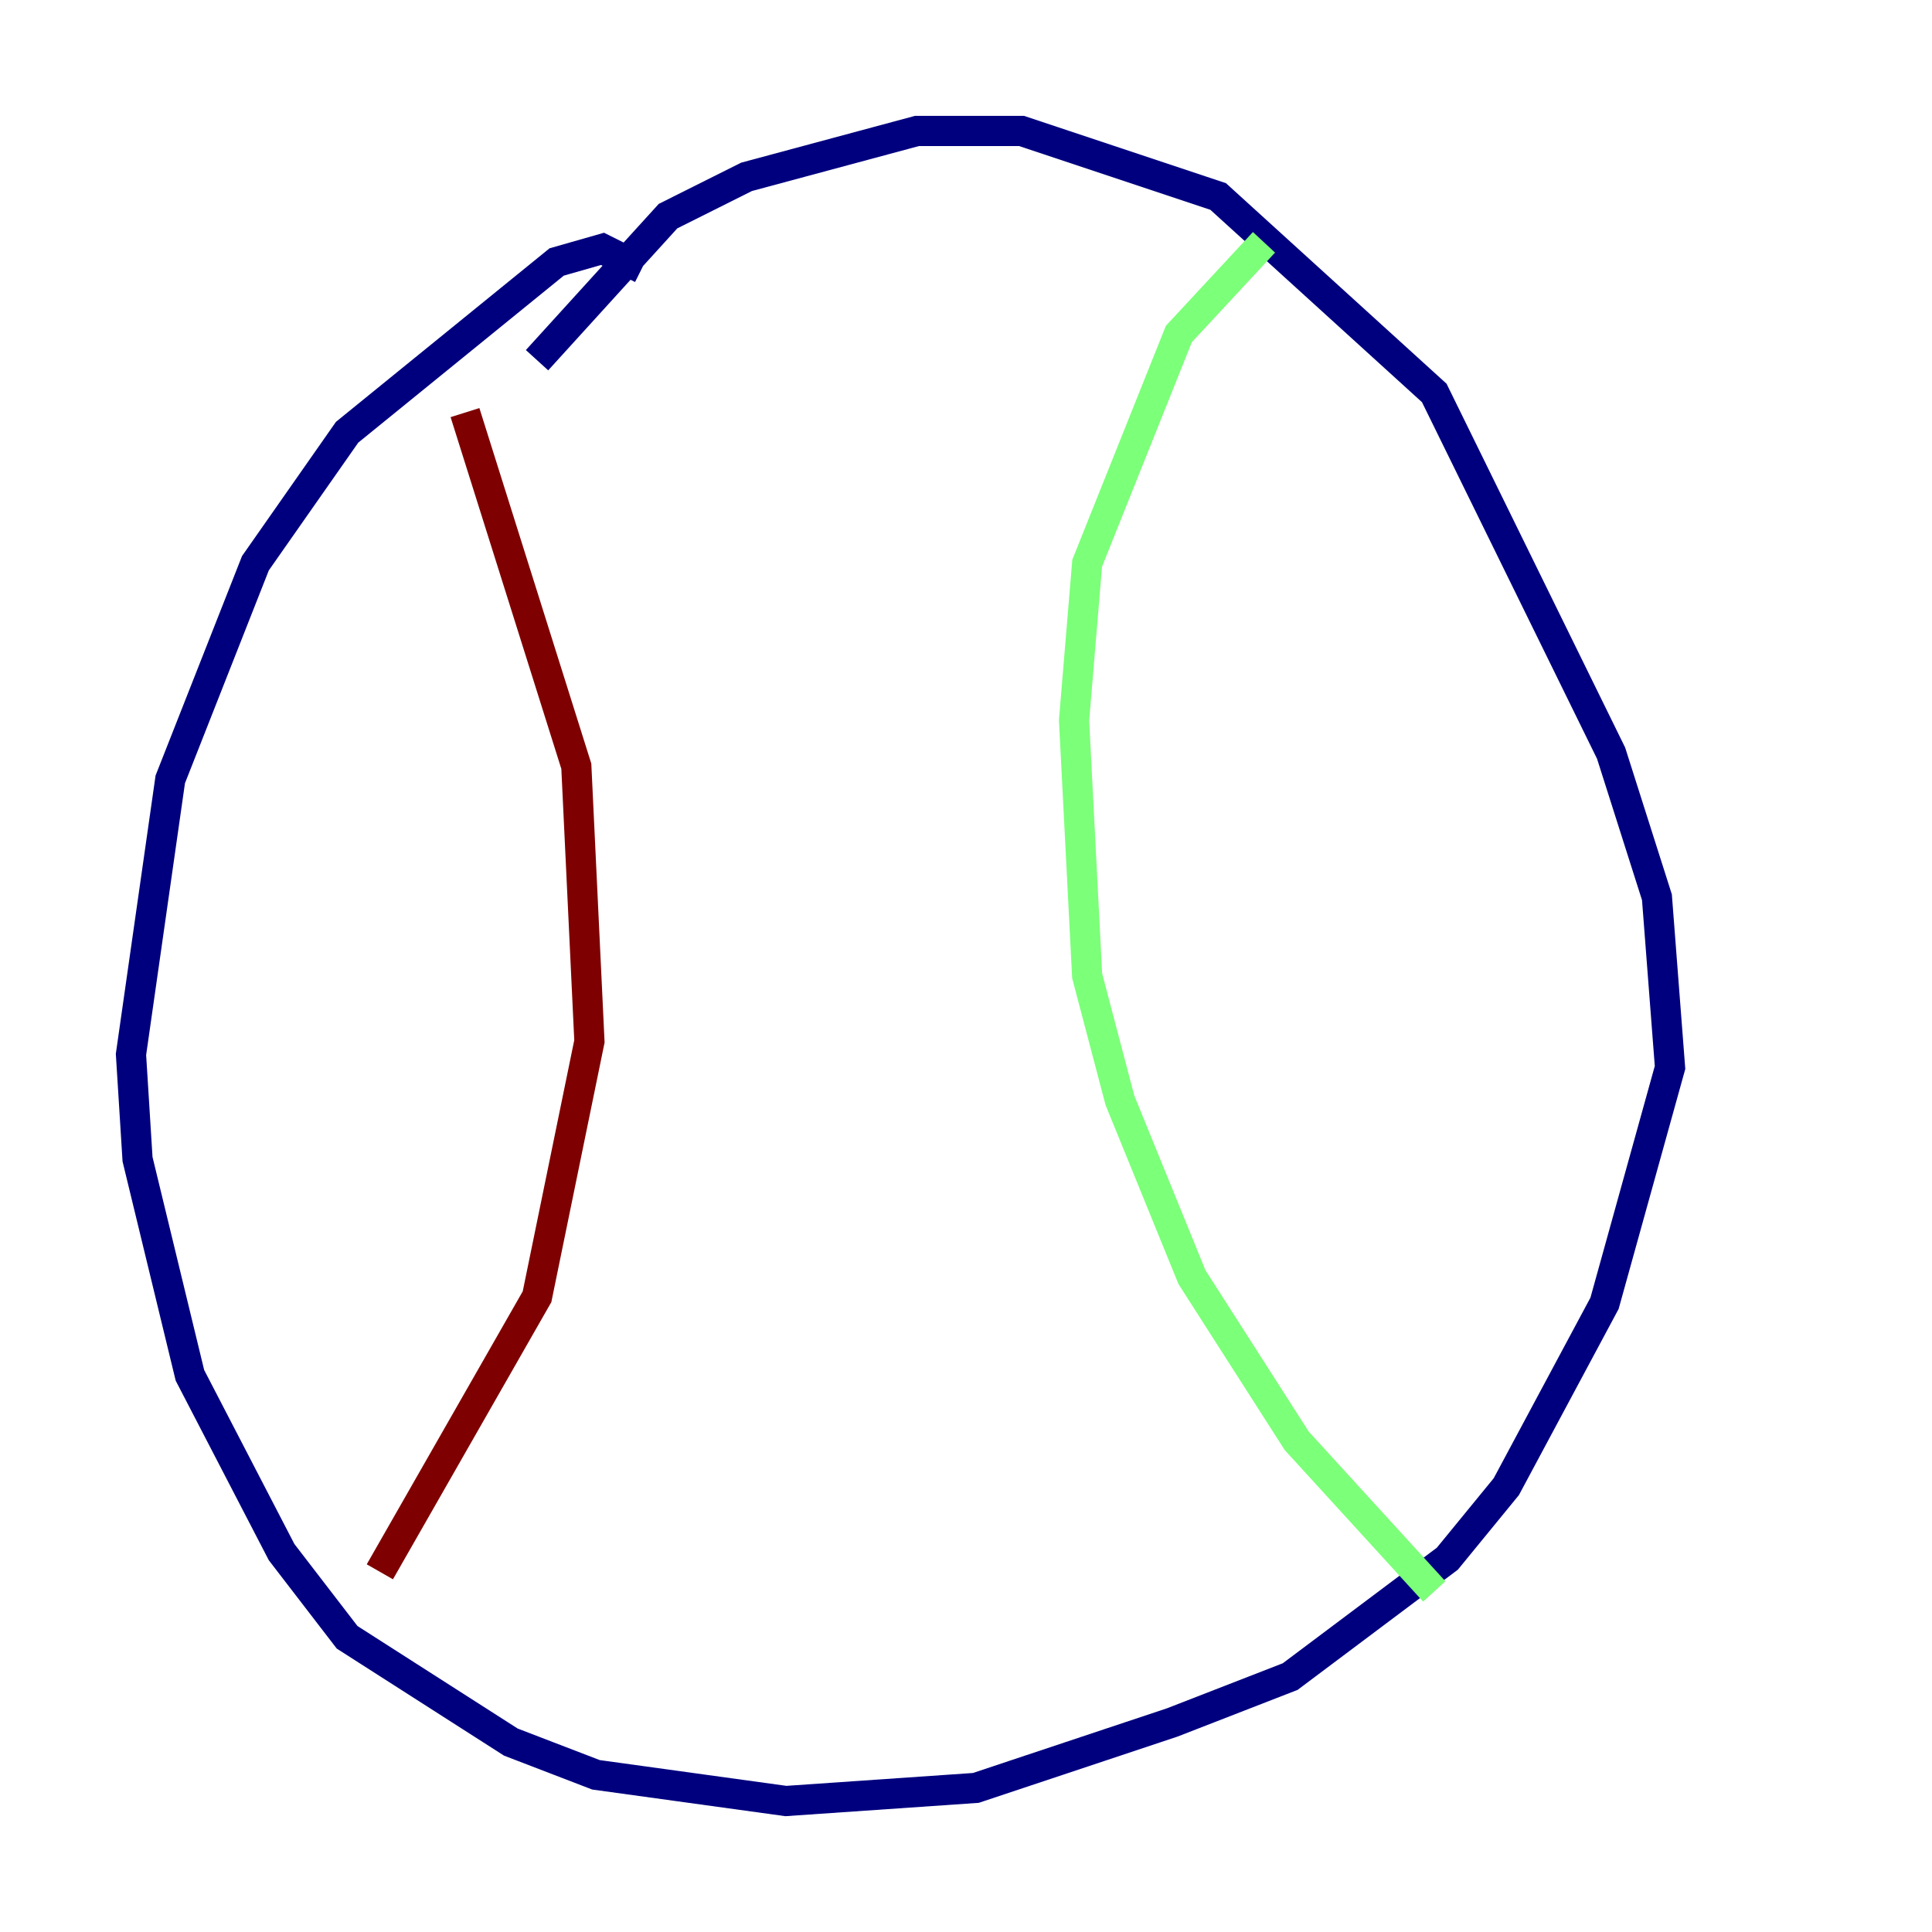 <?xml version="1.0" encoding="utf-8" ?>
<svg baseProfile="tiny" height="128" version="1.2" viewBox="0,0,128,128" width="128" xmlns="http://www.w3.org/2000/svg" xmlns:ev="http://www.w3.org/2001/xml-events" xmlns:xlink="http://www.w3.org/1999/xlink"><defs /><polyline fill="none" points="42.522,17.79 39.919,16.488 36.881,17.356 22.997,28.637 16.922,37.315 11.281,51.634 8.678,69.858 9.112,76.8 12.583,91.119 18.658,102.834 22.997,108.475 33.844,115.417 39.485,117.586 52.068,119.322 64.651,118.454 77.668,114.115 85.478,111.078 95.891,103.268 99.797,98.495 106.305,86.346 110.644,70.725 109.776,59.444 106.739,49.898 95.024,26.034 80.705,13.017 67.688,8.678 60.746,8.678 49.464,11.715 44.258,14.319 35.58,23.864" stroke="#00007f" stroke-width="2" /><polyline fill="none" points="83.742,16.054 78.102,22.129 72.027,37.315 71.159,47.729 72.027,64.651 74.197,72.895 78.969,84.61 85.912,95.458 95.024,105.437" stroke="#7cff79" stroke-width="2" /><polyline fill="none" points="30.807,27.336 38.183,50.766 39.051,68.99 35.58,85.912 25.166,104.136" stroke="#7f0000" stroke-width="2" /></svg>